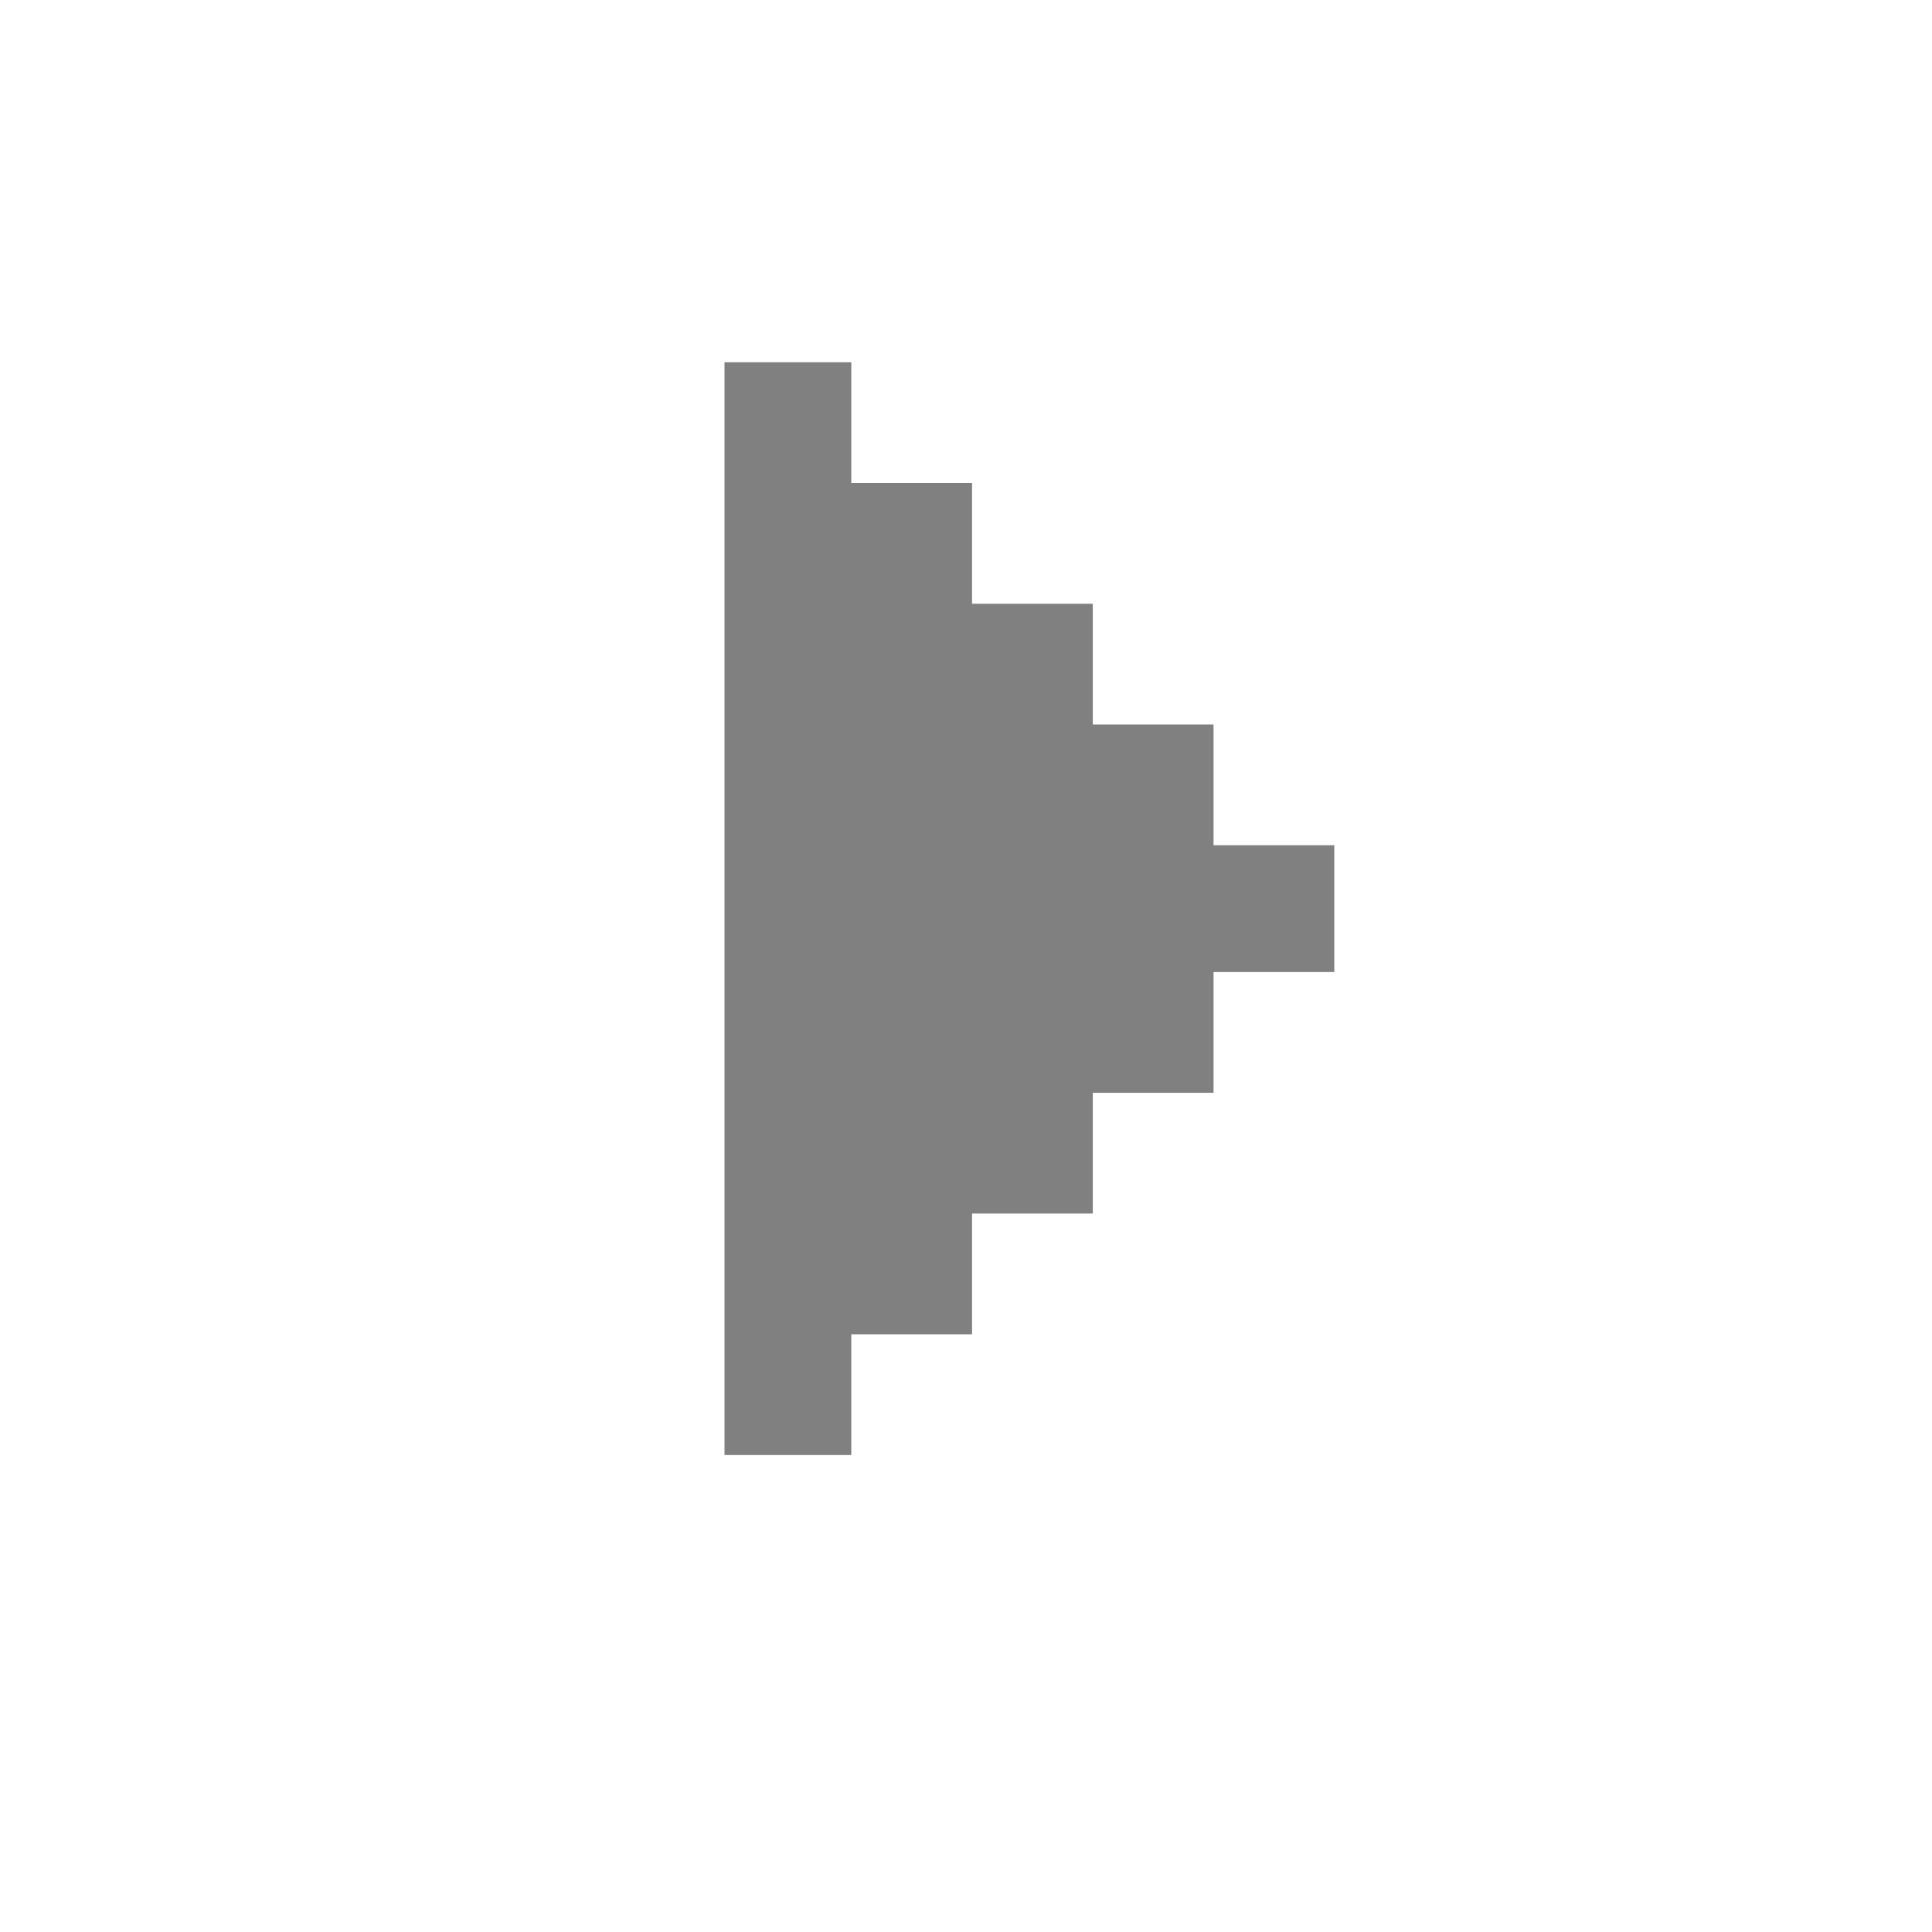 <?xml version="1.0" encoding="UTF-8" standalone="no"?>
<svg
   xmlns:dc="http://purl.org/dc/elements/1.1/"
   xmlns:cc="http://creativecommons.org/ns#"
   xmlns:rdf="http://www.w3.org/1999/02/22-rdf-syntax-ns#"
   xmlns:svg="http://www.w3.org/2000/svg"
   xmlns="http://www.w3.org/2000/svg"
   xmlns:sodipodi="http://sodipodi.sourceforge.net/DTD/sodipodi-0.dtd"
   xmlns:inkscape="http://www.inkscape.org/namespaces/inkscape"
   id="svg54"
   width="320px"
   version="1.1"
   height="320px"
   sodipodi:docname="chicago95_tmp_file.svg"
   inkscape:version="0.92.5 (2060ec1f9f, 2020-04-08)">
  <sodipodi:namedview
     pagecolor="#ffffff"
     bordercolor="#666666"
     borderopacity="1"
     objecttolerance="10"
     gridtolerance="10"
     guidetolerance="10"
     inkscape:pageopacity="0"
     inkscape:pageshadow="2"
     inkscape:window-width="640"
     inkscape:window-height="480"
     id="namedview30"
     showgrid="false"
     inkscape:zoom="0.7375"
     inkscape:cx="160"
     inkscape:cy="160"
     inkscape:window-x="0"
     inkscape:window-y="0"
     inkscape:window-maximized="0"
     inkscape:current-layer="svg54" />
  <defs
     id="defs2" />
  <path
     style="fill:#808080"
     d="M 120 60 L 120 80 L 120 81 L 120 100 L 120 101 L 120 120 L 120 121 L 120 140 L 120 141 L 120 160 L 120 161 L 120 180 L 120 181 L 120 200 L 120 201 L 120 220 L 120 221 L 120 241 L 141 241 L 141 221 L 161 221 L 161 201 L 181 201 L 181 181 L 201 181 L 201 161 L 221 161 L 221 140 L 201 140 L 201 120 L 181 120 L 181 100 L 161 100 L 161 80 L 141 80 L 141 60 L 120 60 z "
     id="rect52" />
</svg>
